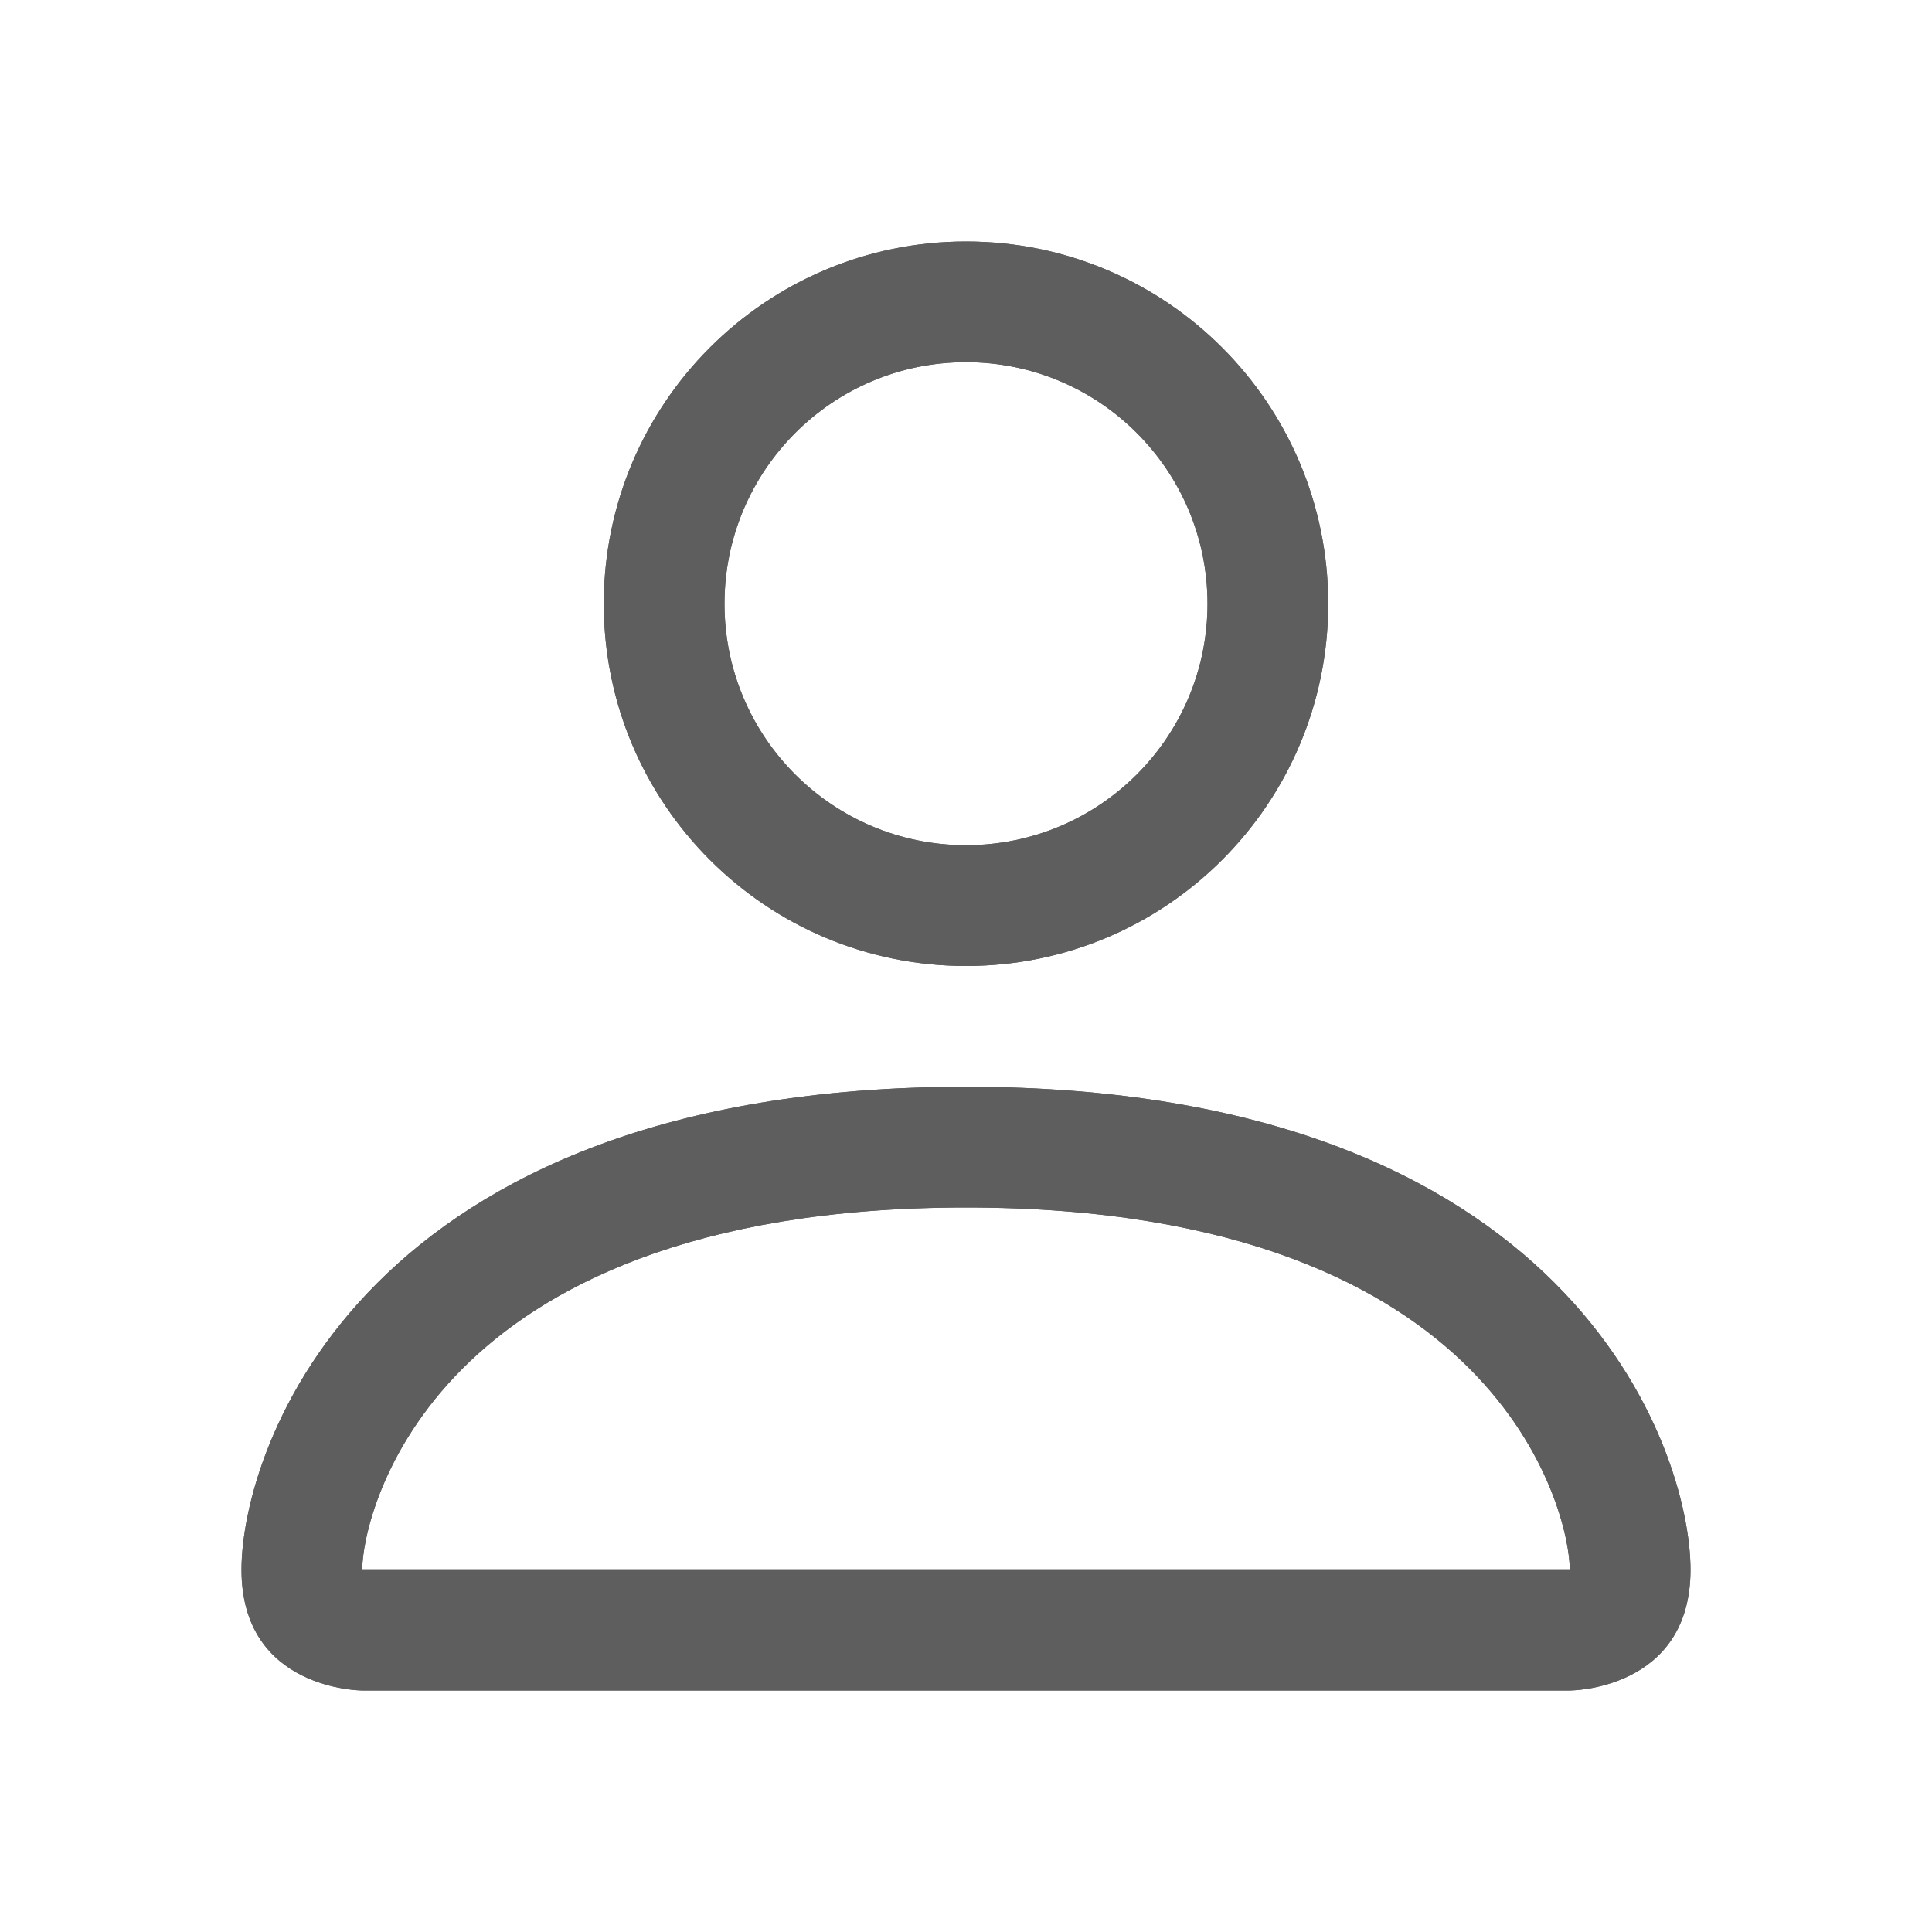 <svg width="23" height="23" viewBox="0 0 23 23" fill="none" xmlns="http://www.w3.org/2000/svg">
<path d="M11.5 12.938C18.688 12.938 20.125 17.25 20.125 18.688C20.125 20.125 18.688 20.125 18.688 20.125H4.312C4.312 20.125 2.875 20.125 2.875 18.688C2.875 17.25 4.312 12.938 11.5 12.938ZM11.5 14.375C8.209 14.375 6.446 15.352 5.509 16.29C4.534 17.265 4.315 18.328 4.312 18.683H18.688C18.686 18.328 18.466 17.265 17.491 16.29C16.554 15.352 14.791 14.375 11.5 14.375ZM11.5 2.875C13.882 2.875 15.812 4.806 15.812 7.188C15.812 9.569 13.882 11.5 11.5 11.5C9.118 11.5 7.188 9.569 7.188 7.188C7.188 4.806 9.118 2.875 11.5 2.875ZM11.5 4.312C9.912 4.312 8.625 5.6 8.625 7.188C8.625 8.775 9.912 10.062 11.5 10.062C13.088 10.062 14.375 8.775 14.375 7.188C14.375 5.6 13.088 4.312 11.5 4.312Z" fill="#5E5E5E"/>
<path d="M11.5 11.5C13.882 11.5 15.812 9.569 15.812 7.188C15.812 4.806 13.882 2.875 11.5 2.875C9.118 2.875 7.188 4.806 7.188 7.188C7.188 9.569 9.118 11.5 11.5 11.5ZM14.375 7.188C14.375 8.775 13.088 10.062 11.5 10.062C9.912 10.062 8.625 8.775 8.625 7.188C8.625 5.6 9.912 4.312 11.5 4.312C13.088 4.312 14.375 5.6 14.375 7.188Z" fill="#5E5E5E"/>
<path d="M20.125 18.688C20.125 20.125 18.688 20.125 18.688 20.125H4.312C4.312 20.125 2.875 20.125 2.875 18.688C2.875 17.25 4.312 12.938 11.5 12.938C18.688 12.938 20.125 17.25 20.125 18.688ZM18.688 18.683C18.685 18.328 18.466 17.265 17.491 16.29C16.554 15.352 14.791 14.375 11.5 14.375C8.209 14.375 6.446 15.352 5.509 16.29C4.534 17.265 4.315 18.328 4.312 18.683H18.688Z" fill="#5E5E5E"/>
</svg>
